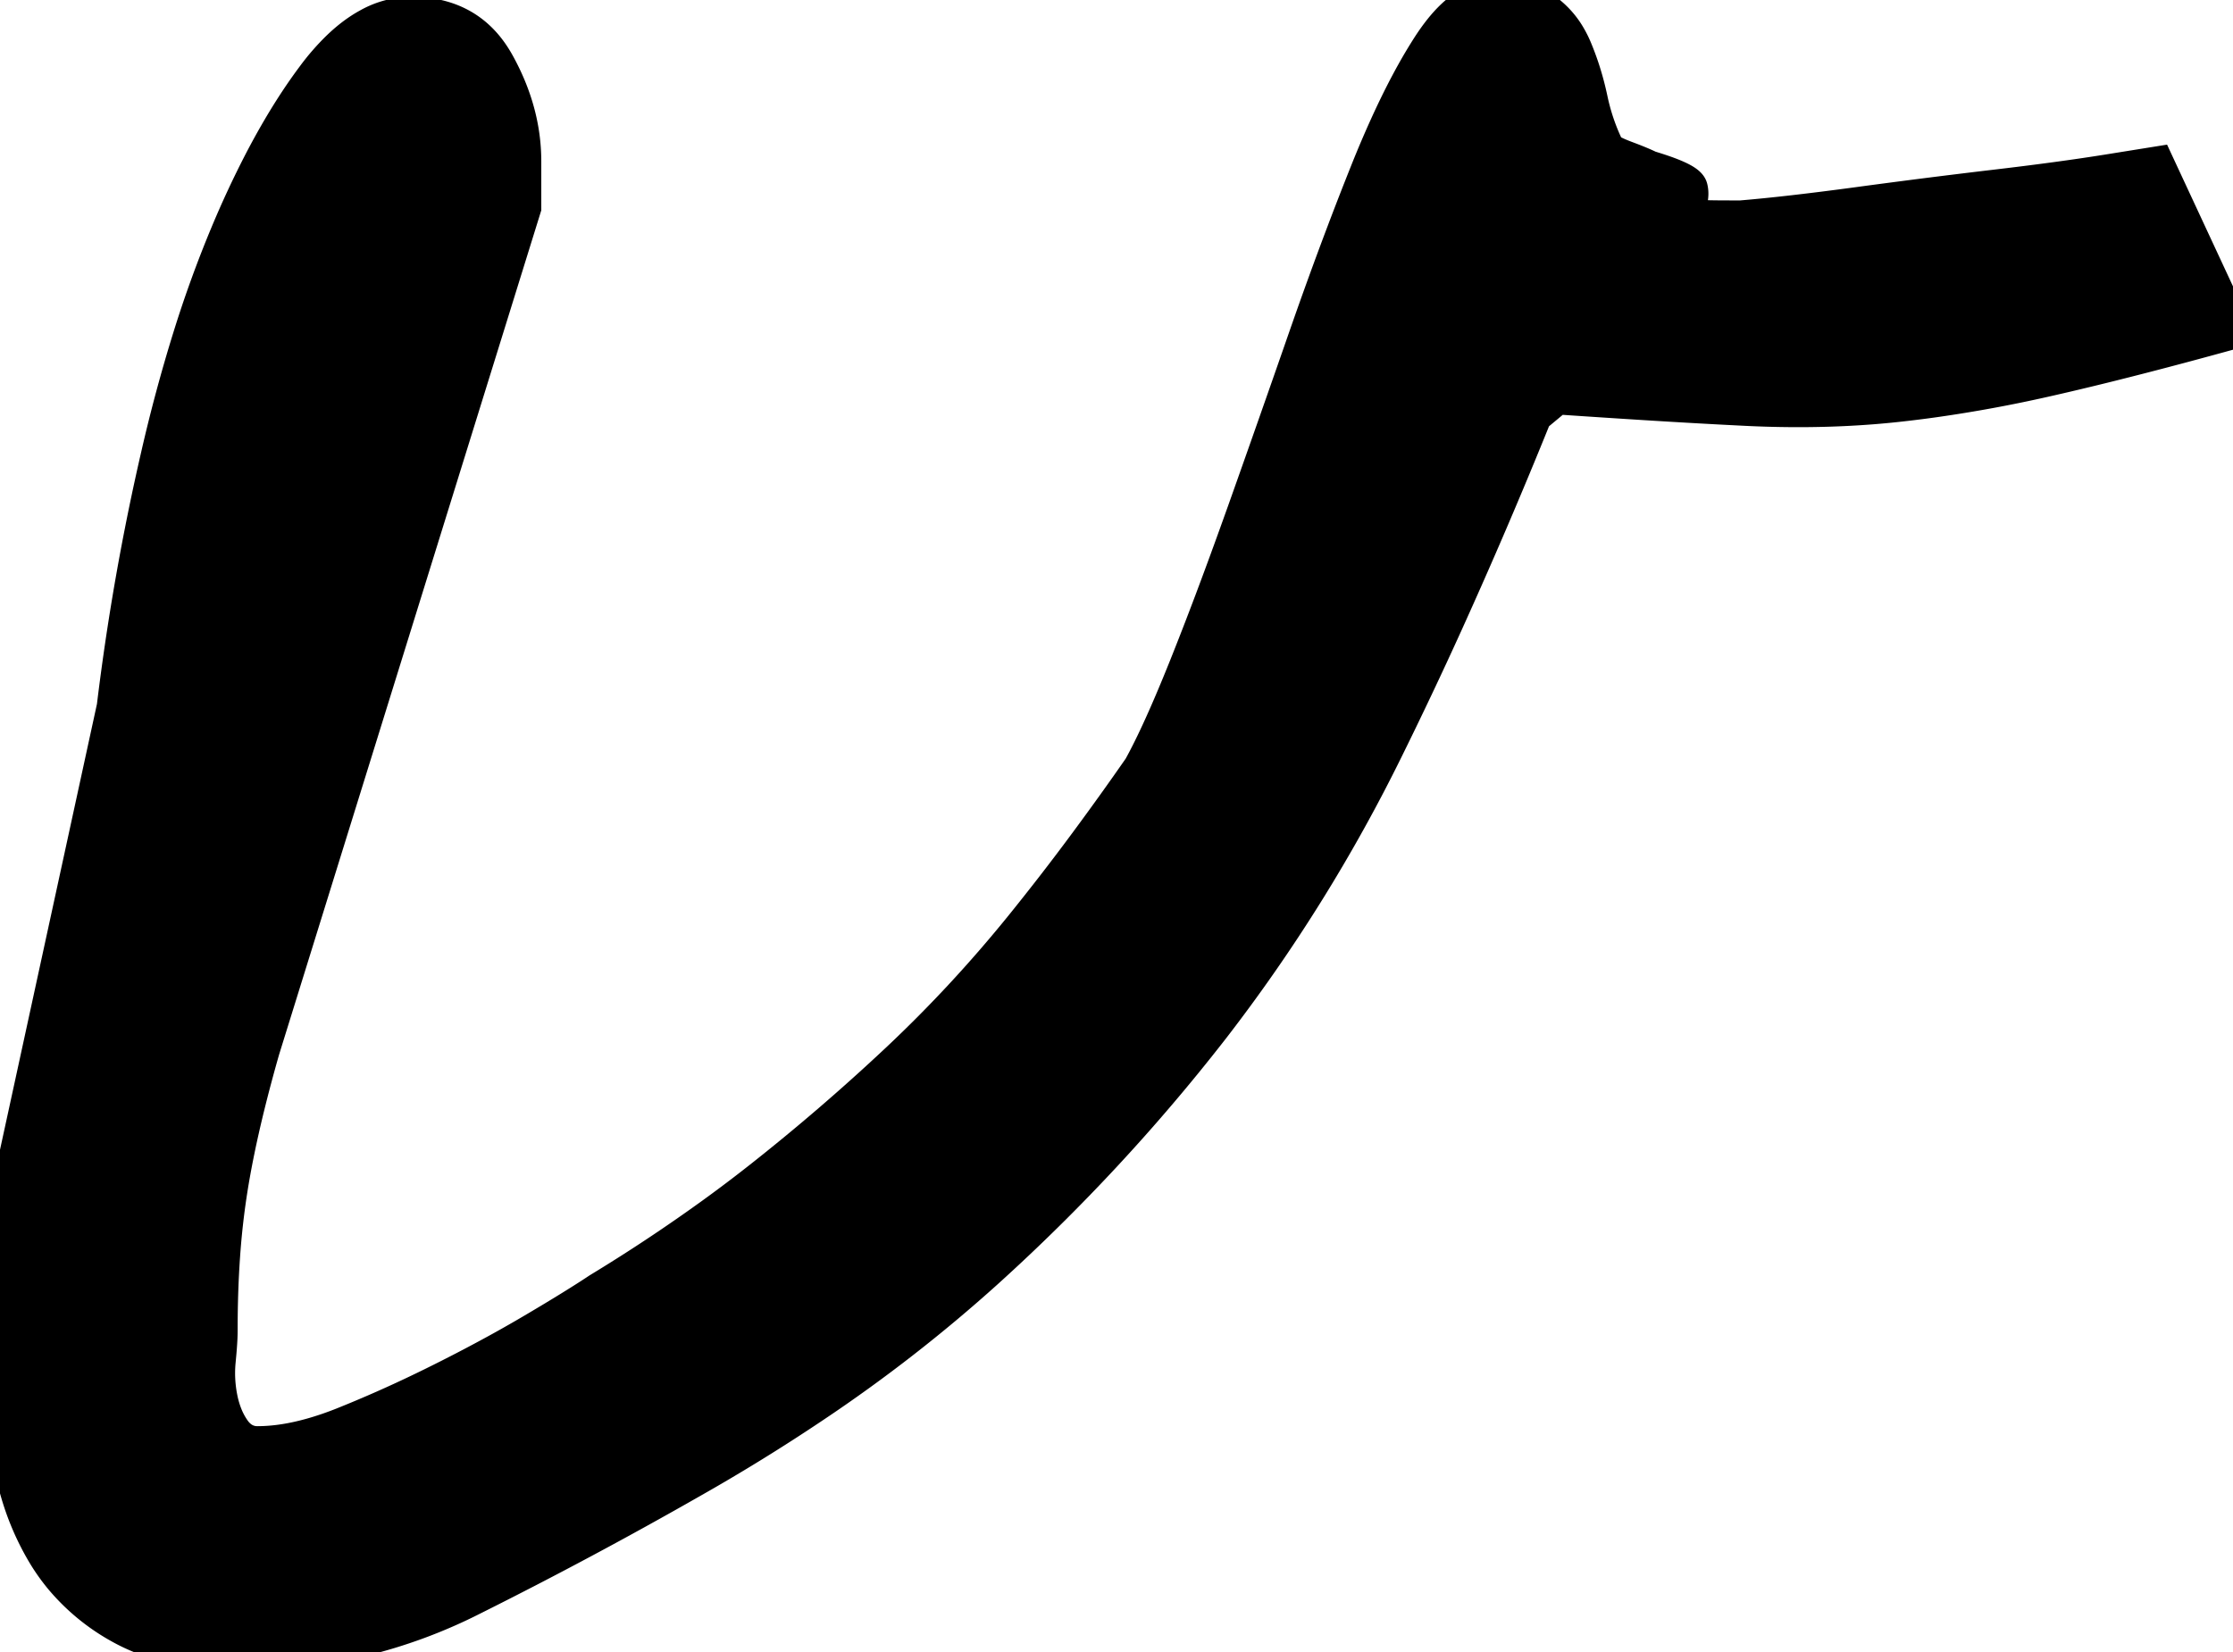 <svg width="56.738" height="41.992" viewBox="0 0 56.738 41.992" xmlns="http://www.w3.org/2000/svg">
    <g id="svgGroup" stroke-linecap="round" fill-rule="evenodd" font-size="9pt" stroke="#000" stroke-width="0.25mm"
        style="stroke:#000;stroke-width:0.25mm;fill:#000">
        <path
            d="M 0 33.789 L 0 31.445 L 2.93 17.969 A 61.152 61.152 0 0 1 4.053 11.572 A 40.543 40.543 0 0 1 4.855 8.593 A 29.697 29.697 0 0 1 5.811 5.957 A 24.717 24.717 0 0 1 6.668 4.118 Q 7.111 3.268 7.578 2.563 A 12.922 12.922 0 0 1 8.008 1.953 A 5.879 5.879 0 0 1 8.637 1.233 Q 9.001 0.884 9.375 0.68 A 2.214 2.214 0 0 1 10.449 0.391 Q 11.854 0.391 12.54 1.513 A 2.974 2.974 0 0 1 12.598 1.611 Q 13.281 2.832 13.281 4.102 L 13.281 5.273 L 6.641 26.66 A 40.16 40.16 0 0 0 6.249 28.13 Q 5.963 29.297 5.811 30.273 A 19.537 19.537 0 0 0 5.627 31.934 Q 5.567 32.799 5.566 33.759 A 31.39 31.39 0 0 0 5.566 33.789 A 4.726 4.726 0 0 1 5.562 33.991 Q 5.552 34.218 5.522 34.526 A 16.009 16.009 0 0 1 5.518 34.57 A 3.269 3.269 0 0 0 5.501 34.896 A 3.312 3.312 0 0 0 5.566 35.547 A 2.448 2.448 0 0 0 5.698 35.992 A 1.882 1.882 0 0 0 5.908 36.377 A 0.883 0.883 0 0 0 6.112 36.585 A 0.723 0.723 0 0 0 6.543 36.719 Q 7.365 36.719 8.36 36.373 A 8.853 8.853 0 0 0 8.74 36.231 A 32.187 32.187 0 0 0 10.756 35.34 A 36.117 36.117 0 0 0 11.23 35.107 A 41.022 41.022 0 0 0 12.741 34.314 A 33.781 33.781 0 0 0 13.574 33.838 A 68.807 68.807 0 0 0 14.081 33.536 Q 14.572 33.24 14.933 33.009 A 18.948 18.948 0 0 0 15.234 32.813 A 43.204 43.204 0 0 0 18.138 30.886 A 36.836 36.836 0 0 0 19.336 29.981 A 53.445 53.445 0 0 0 22.852 26.953 Q 24.512 25.391 25.977 23.584 A 62.134 62.134 0 0 0 27.655 21.413 A 79.203 79.203 0 0 0 29.004 19.531 Q 29.492 18.652 30.176 16.943 Q 30.814 15.348 31.537 13.327 A 148.698 148.698 0 0 0 31.641 13.037 A 684.783 684.783 0 0 0 33.203 8.594 A 105.153 105.153 0 0 1 34.18 5.901 A 87.4 87.4 0 0 1 34.766 4.395 A 26.982 26.982 0 0 1 35.351 3.034 Q 35.641 2.411 35.931 1.888 A 12.476 12.476 0 0 1 36.328 1.221 Q 36.943 0.26 37.558 0.055 A 1.048 1.048 0 0 1 37.891 0 Q 38.76 0 39.204 0.271 A 1.107 1.107 0 0 1 39.307 0.342 A 2.108 2.108 0 0 1 39.837 0.959 A 2.673 2.673 0 0 1 39.99 1.27 A 6.979 6.979 0 0 1 40.302 2.203 A 8.102 8.102 0 0 1 40.381 2.539 A 5.381 5.381 0 0 0 40.748 3.658 A 4.947 4.947 0 0 0 40.82 3.809 A 0.393 0.393 0 0 0 40.882 3.857 Q 40.989 3.927 41.215 4.017 A 5.318 5.318 0 0 0 41.309 4.053 Q 41.699 4.199 41.895 4.297 Q 42.808 4.571 42.91 4.759 A 0.111 0.111 0 0 1 42.92 4.785 Q 42.968 4.977 42.875 5.215 A 1.163 1.163 0 0 1 42.871 5.225 A 1.055 1.055 0 0 0 42.85 5.283 Q 42.811 5.399 42.827 5.461 A 0.084 0.084 0 0 0 42.871 5.518 A 0.25 0.25 0 0 0 42.937 5.534 Q 43.148 5.566 43.945 5.566 L 44.238 5.566 Q 45.41 5.469 47.217 5.225 A 210.034 210.034 0 0 1 49.844 4.886 A 184.188 184.188 0 0 1 50.684 4.785 Q 51.825 4.651 52.759 4.517 A 51.643 51.643 0 0 0 53.564 4.395 L 54.785 4.199 L 56.738 8.398 A 159.453 159.453 0 0 1 55.377 8.768 Q 53.418 9.29 51.953 9.619 A 34.932 34.932 0 0 1 49.163 10.133 A 30.219 30.219 0 0 1 48.193 10.254 Q 46.989 10.384 45.698 10.384 A 26.949 26.949 0 0 1 44.385 10.352 A 176.067 176.067 0 0 1 42.767 10.265 Q 42.044 10.223 41.24 10.171 A 346.971 346.971 0 0 1 39.551 10.059 L 38.965 10.547 A 135.384 135.384 0 0 1 36.685 15.869 A 109.557 109.557 0 0 1 35.205 18.994 A 41.678 41.678 0 0 1 30.762 26.123 A 48.305 48.305 0 0 1 25.049 32.275 A 38.526 38.526 0 0 1 20.643 35.705 A 47.864 47.864 0 0 1 17.578 37.598 A 113.748 113.748 0 0 1 12.012 40.576 A 12.95 12.95 0 0 1 6.152 41.992 Q 4.632 41.992 3.538 41.533 A 4.531 4.531 0 0 1 3.076 41.309 A 5.23 5.23 0 0 1 1.601 40.101 A 4.924 4.924 0 0 1 1.172 39.502 A 6.635 6.635 0 0 1 0.489 37.946 A 8.479 8.479 0 0 1 0.244 36.865 Q 0 35.352 0 33.789 Z"
            id="0" vector-effect="non-scaling-stroke" />
    </g>
</svg>